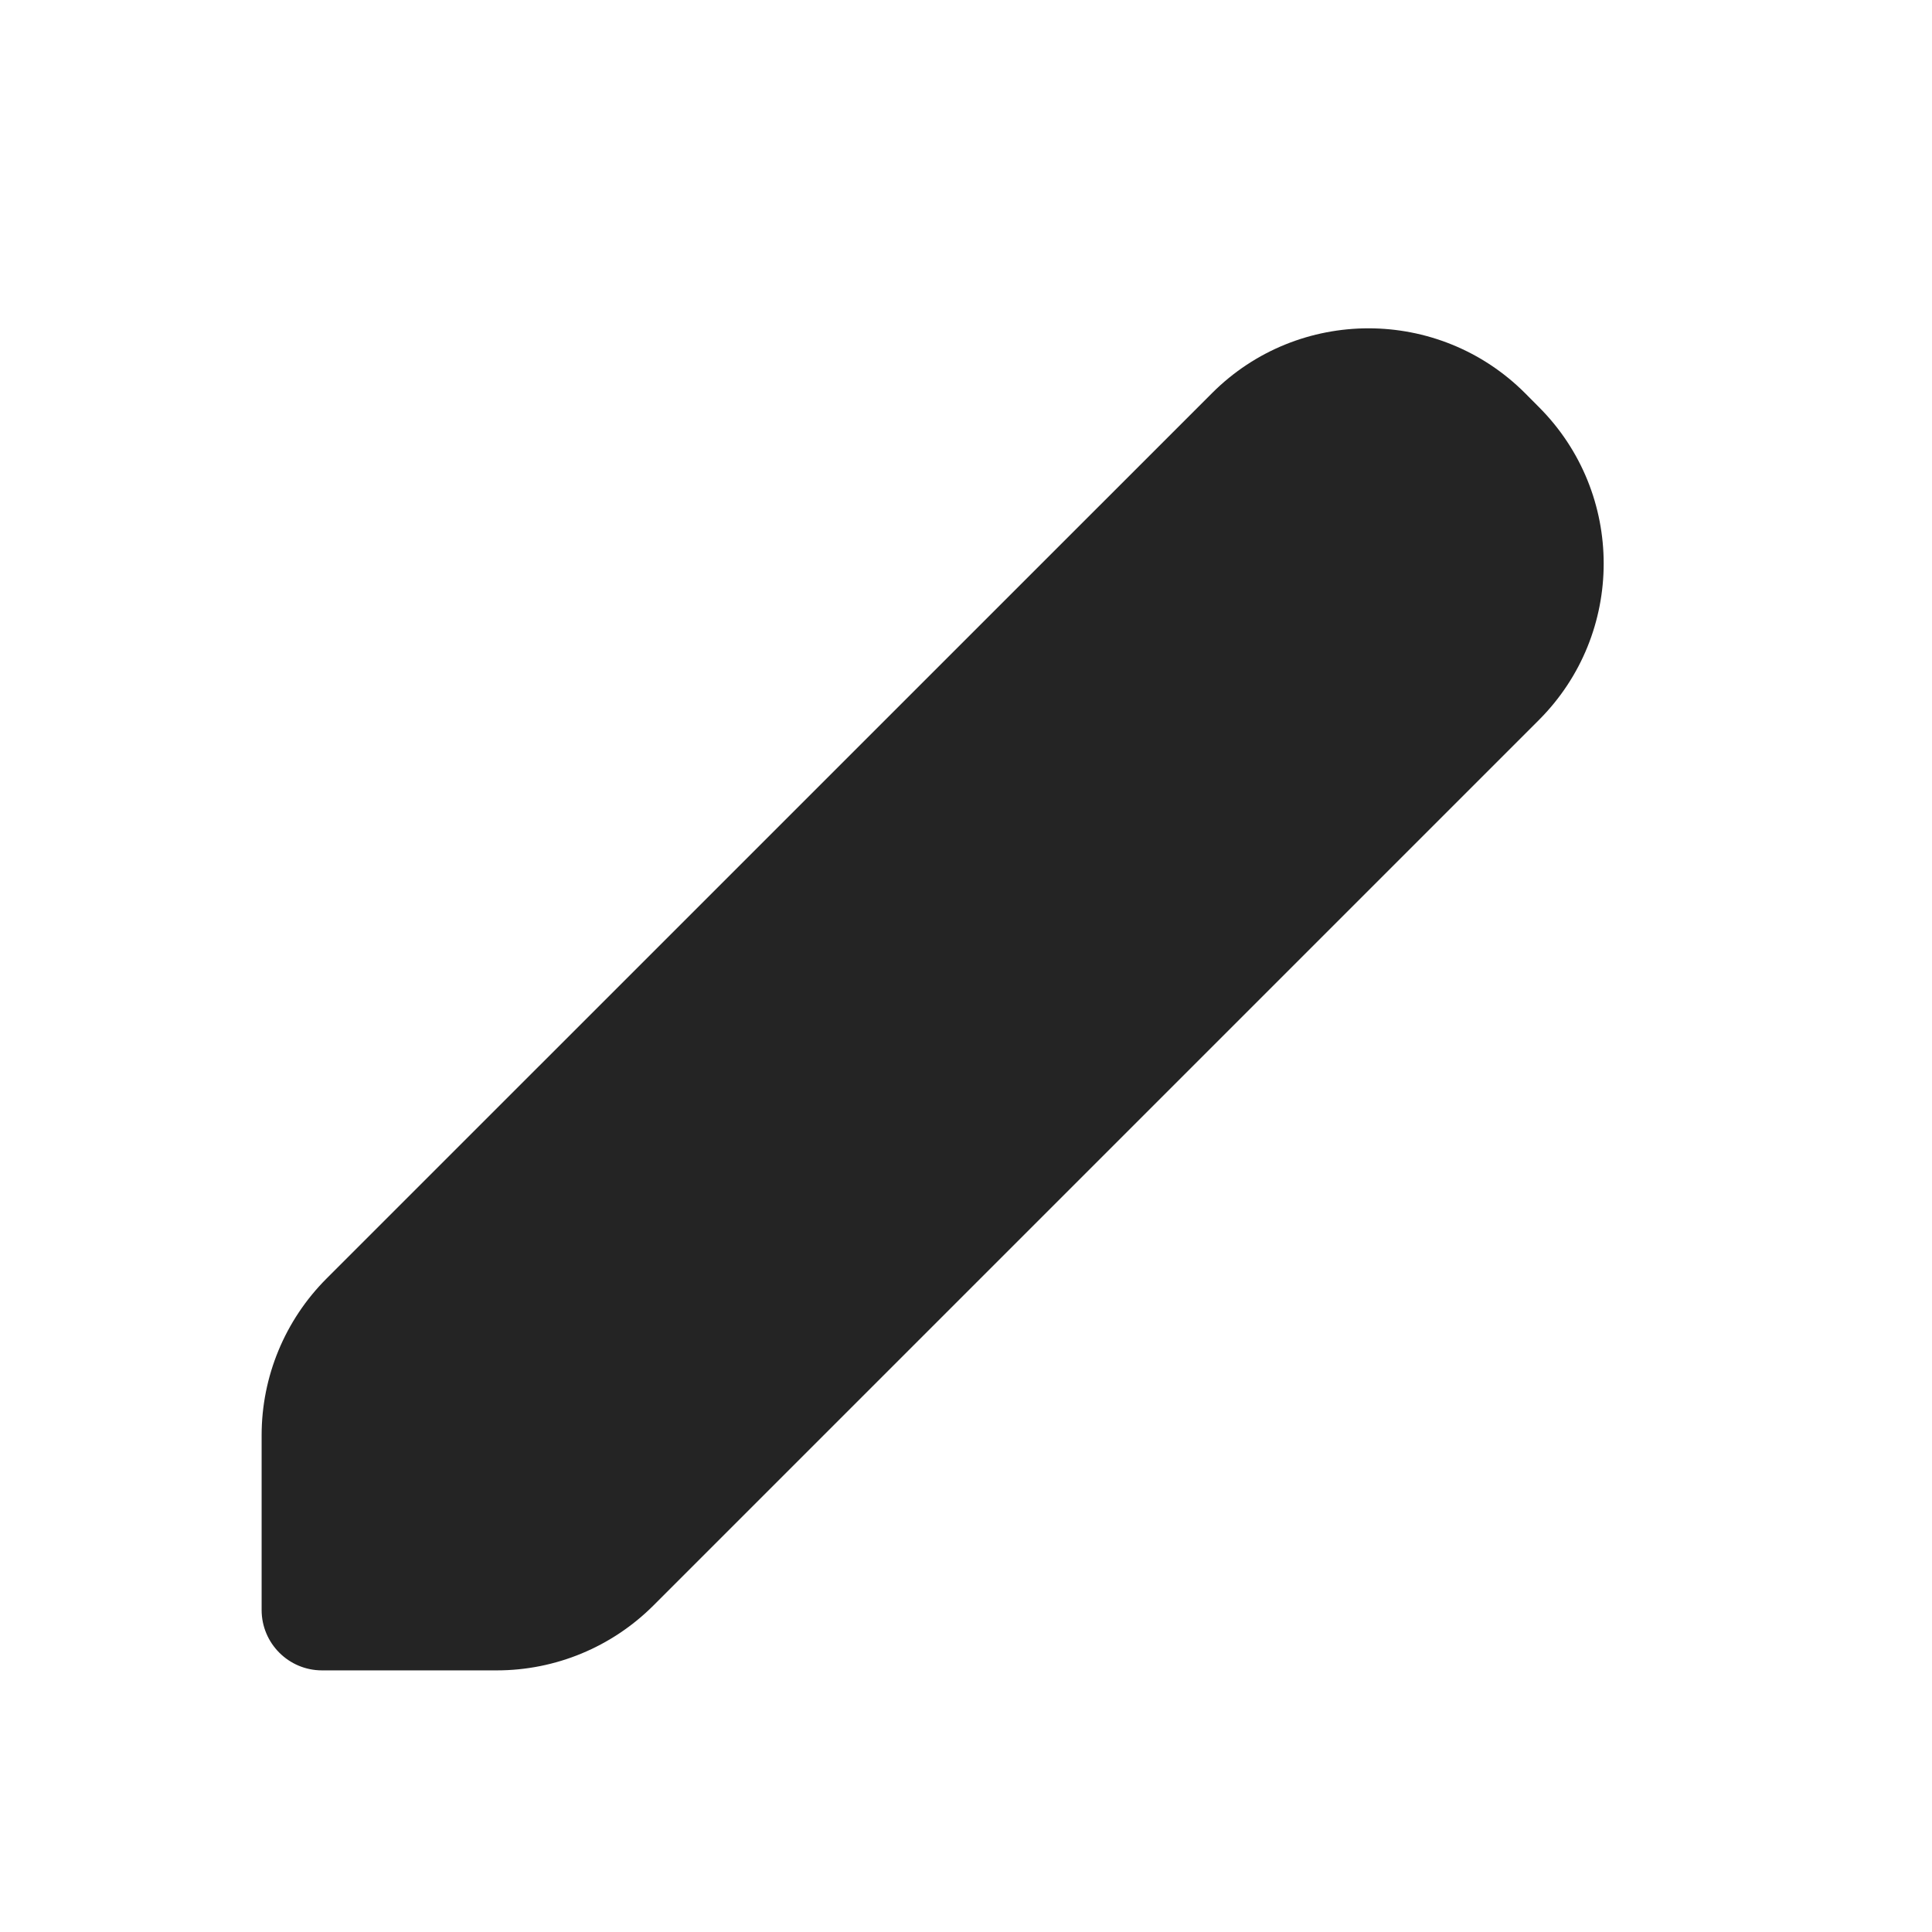 <svg width="24" height="24" viewBox="0 0 24 24" fill="none" xmlns="http://www.w3.org/2000/svg">
<path d="M18.945 4.884C17.871 3.81 16.129 3.81 15.056 4.884L4.055 15.884C3.54 16.4 3.25 17.099 3.25 17.829V20C3.25 20.414 3.586 20.75 4 20.75H6.172C6.901 20.75 7.6 20.46 8.116 19.945L19.116 8.945C20.19 7.871 20.19 6.13 19.116 5.056L18.945 4.884Z" fill="#242424"/>
</svg>

